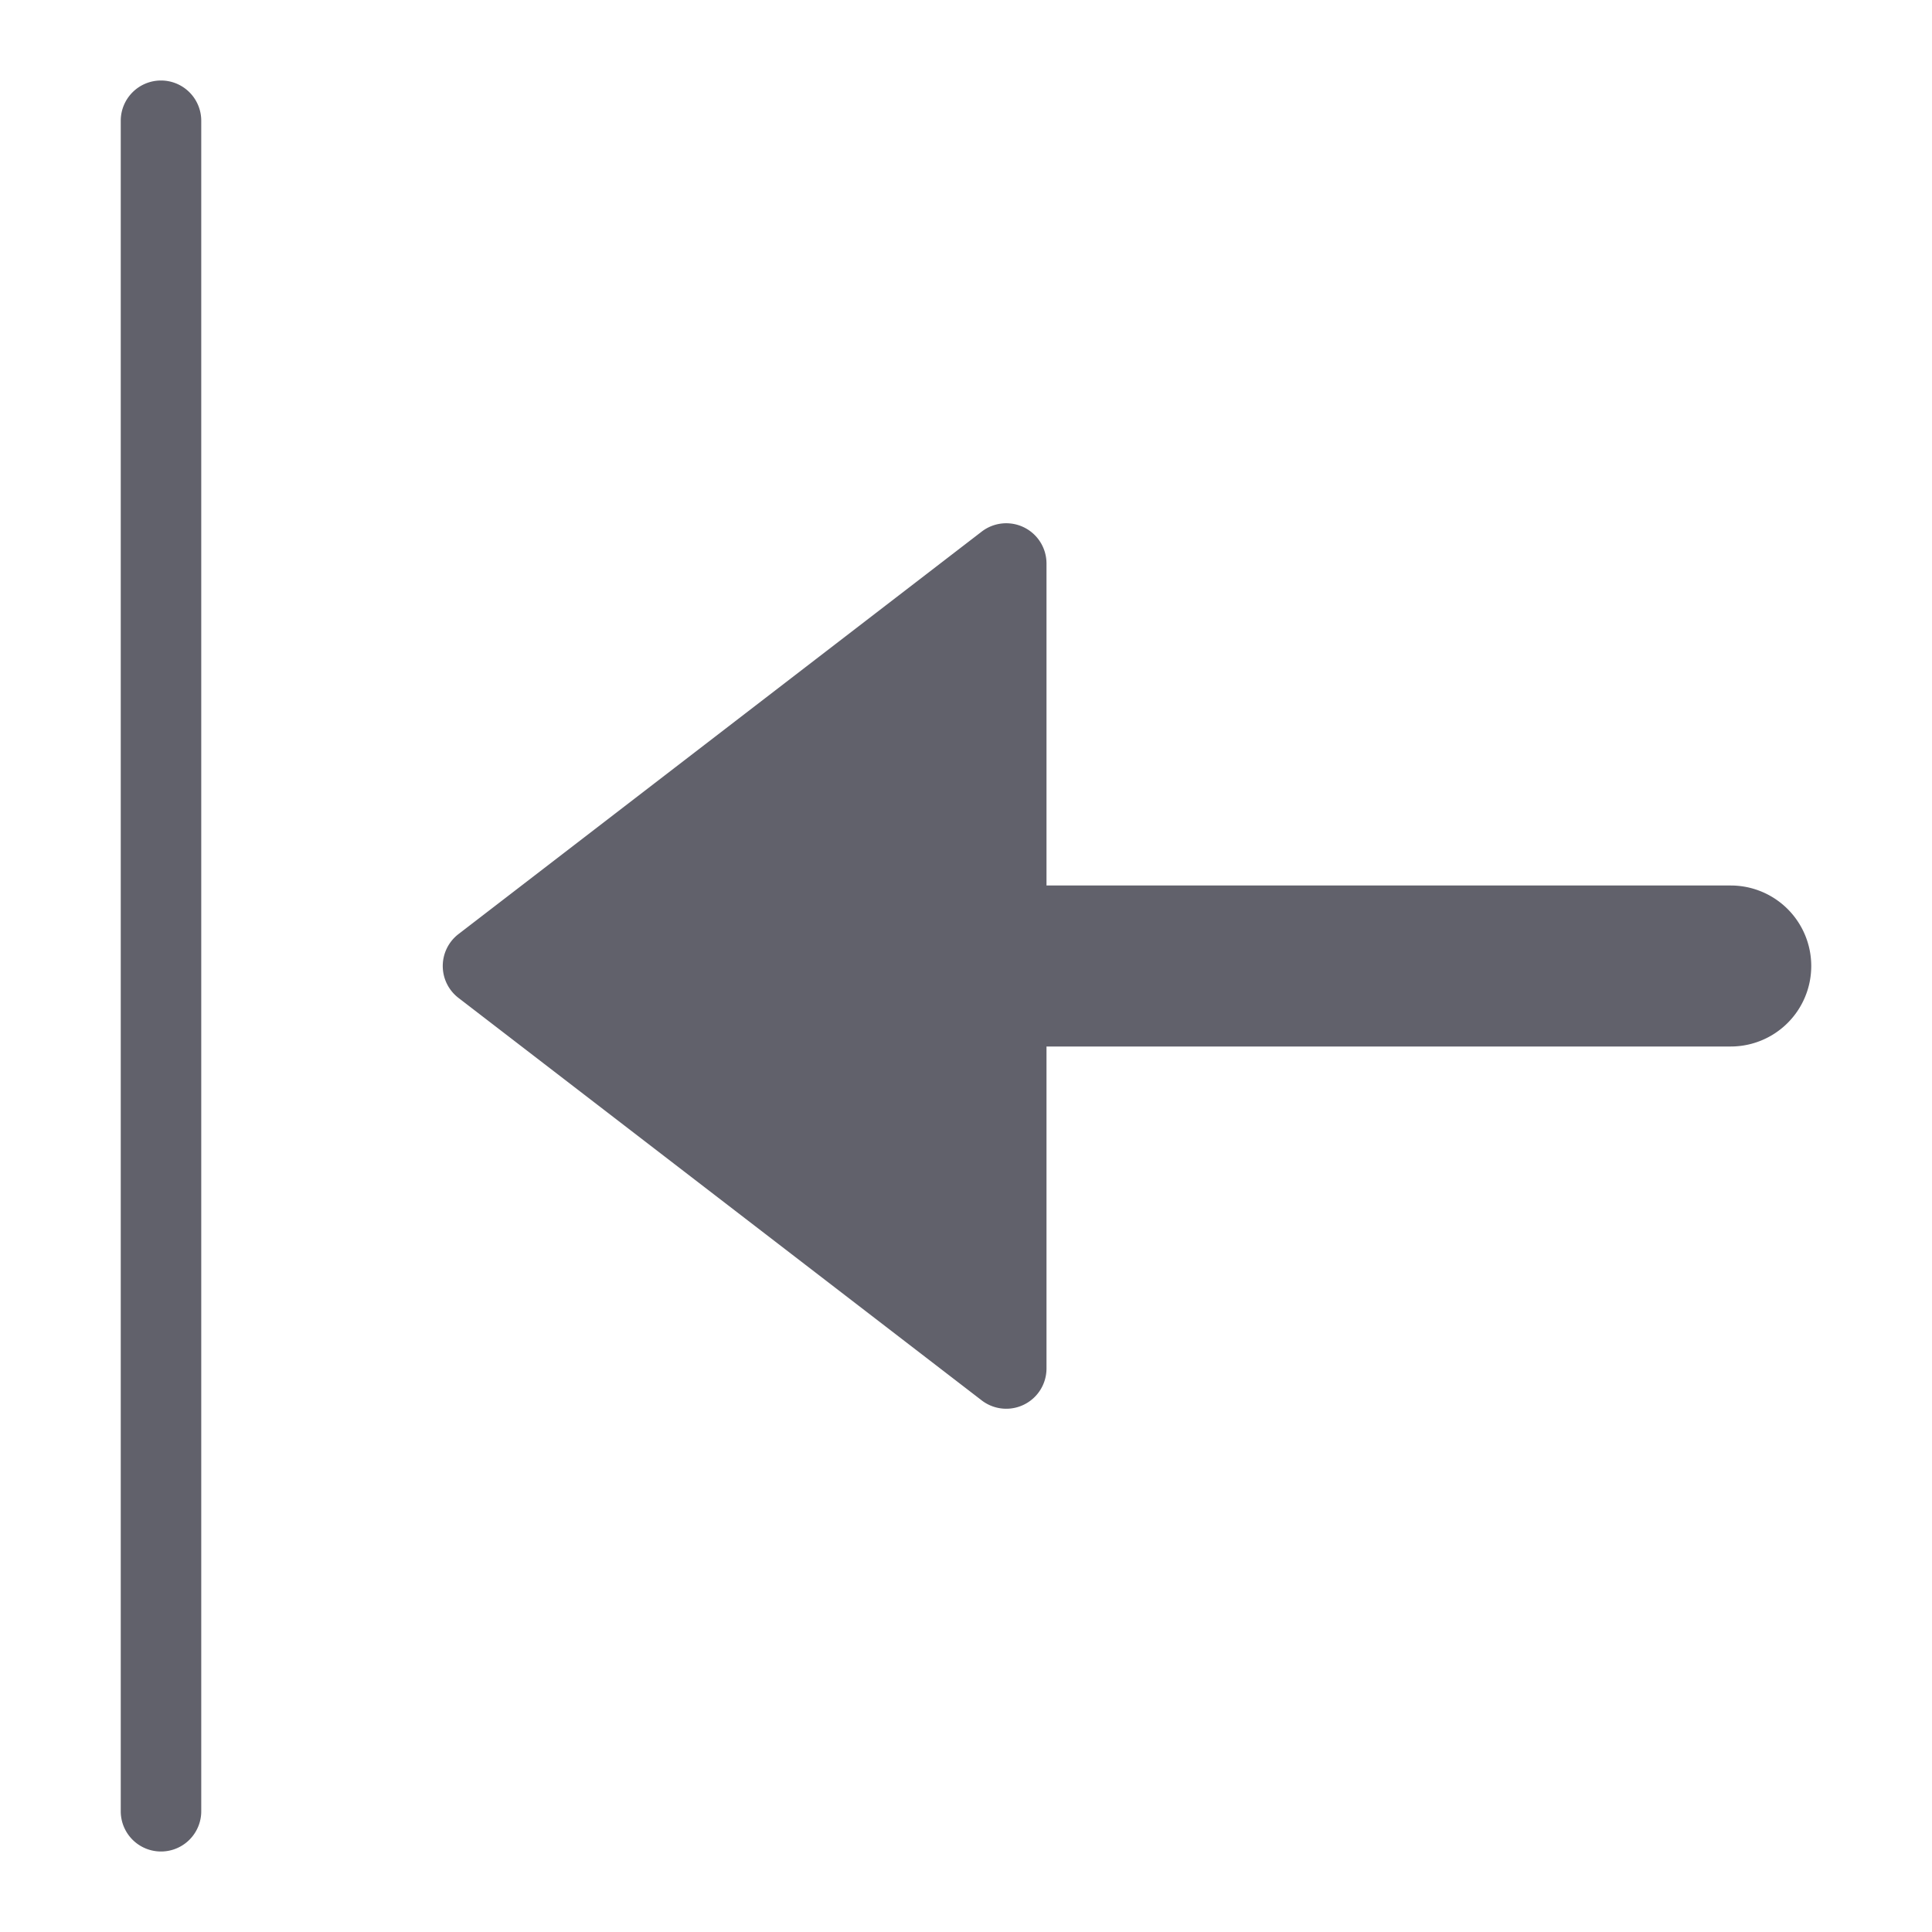<svg xmlns="http://www.w3.org/2000/svg" height="24" width="24" viewBox="0 0 48 48"><g fill="#61616b" class="nc-icon-wrapper"><path data-color="color-2" d="M43,22H26V14a1,1,0,0,0-1.609-.793l-13,10a1,1,0,0,0,0,1.586l13,10A1,1,0,0,0,26,34V26H43a2,2,0,0,0,0-4Z" fill="#61616b"></path><path d="M4,2A1,1,0,0,0,3,3V45a1,1,0,0,0,2,0V3A1,1,0,0,0,4,2Z" fill="#61616b"></path></g></svg>